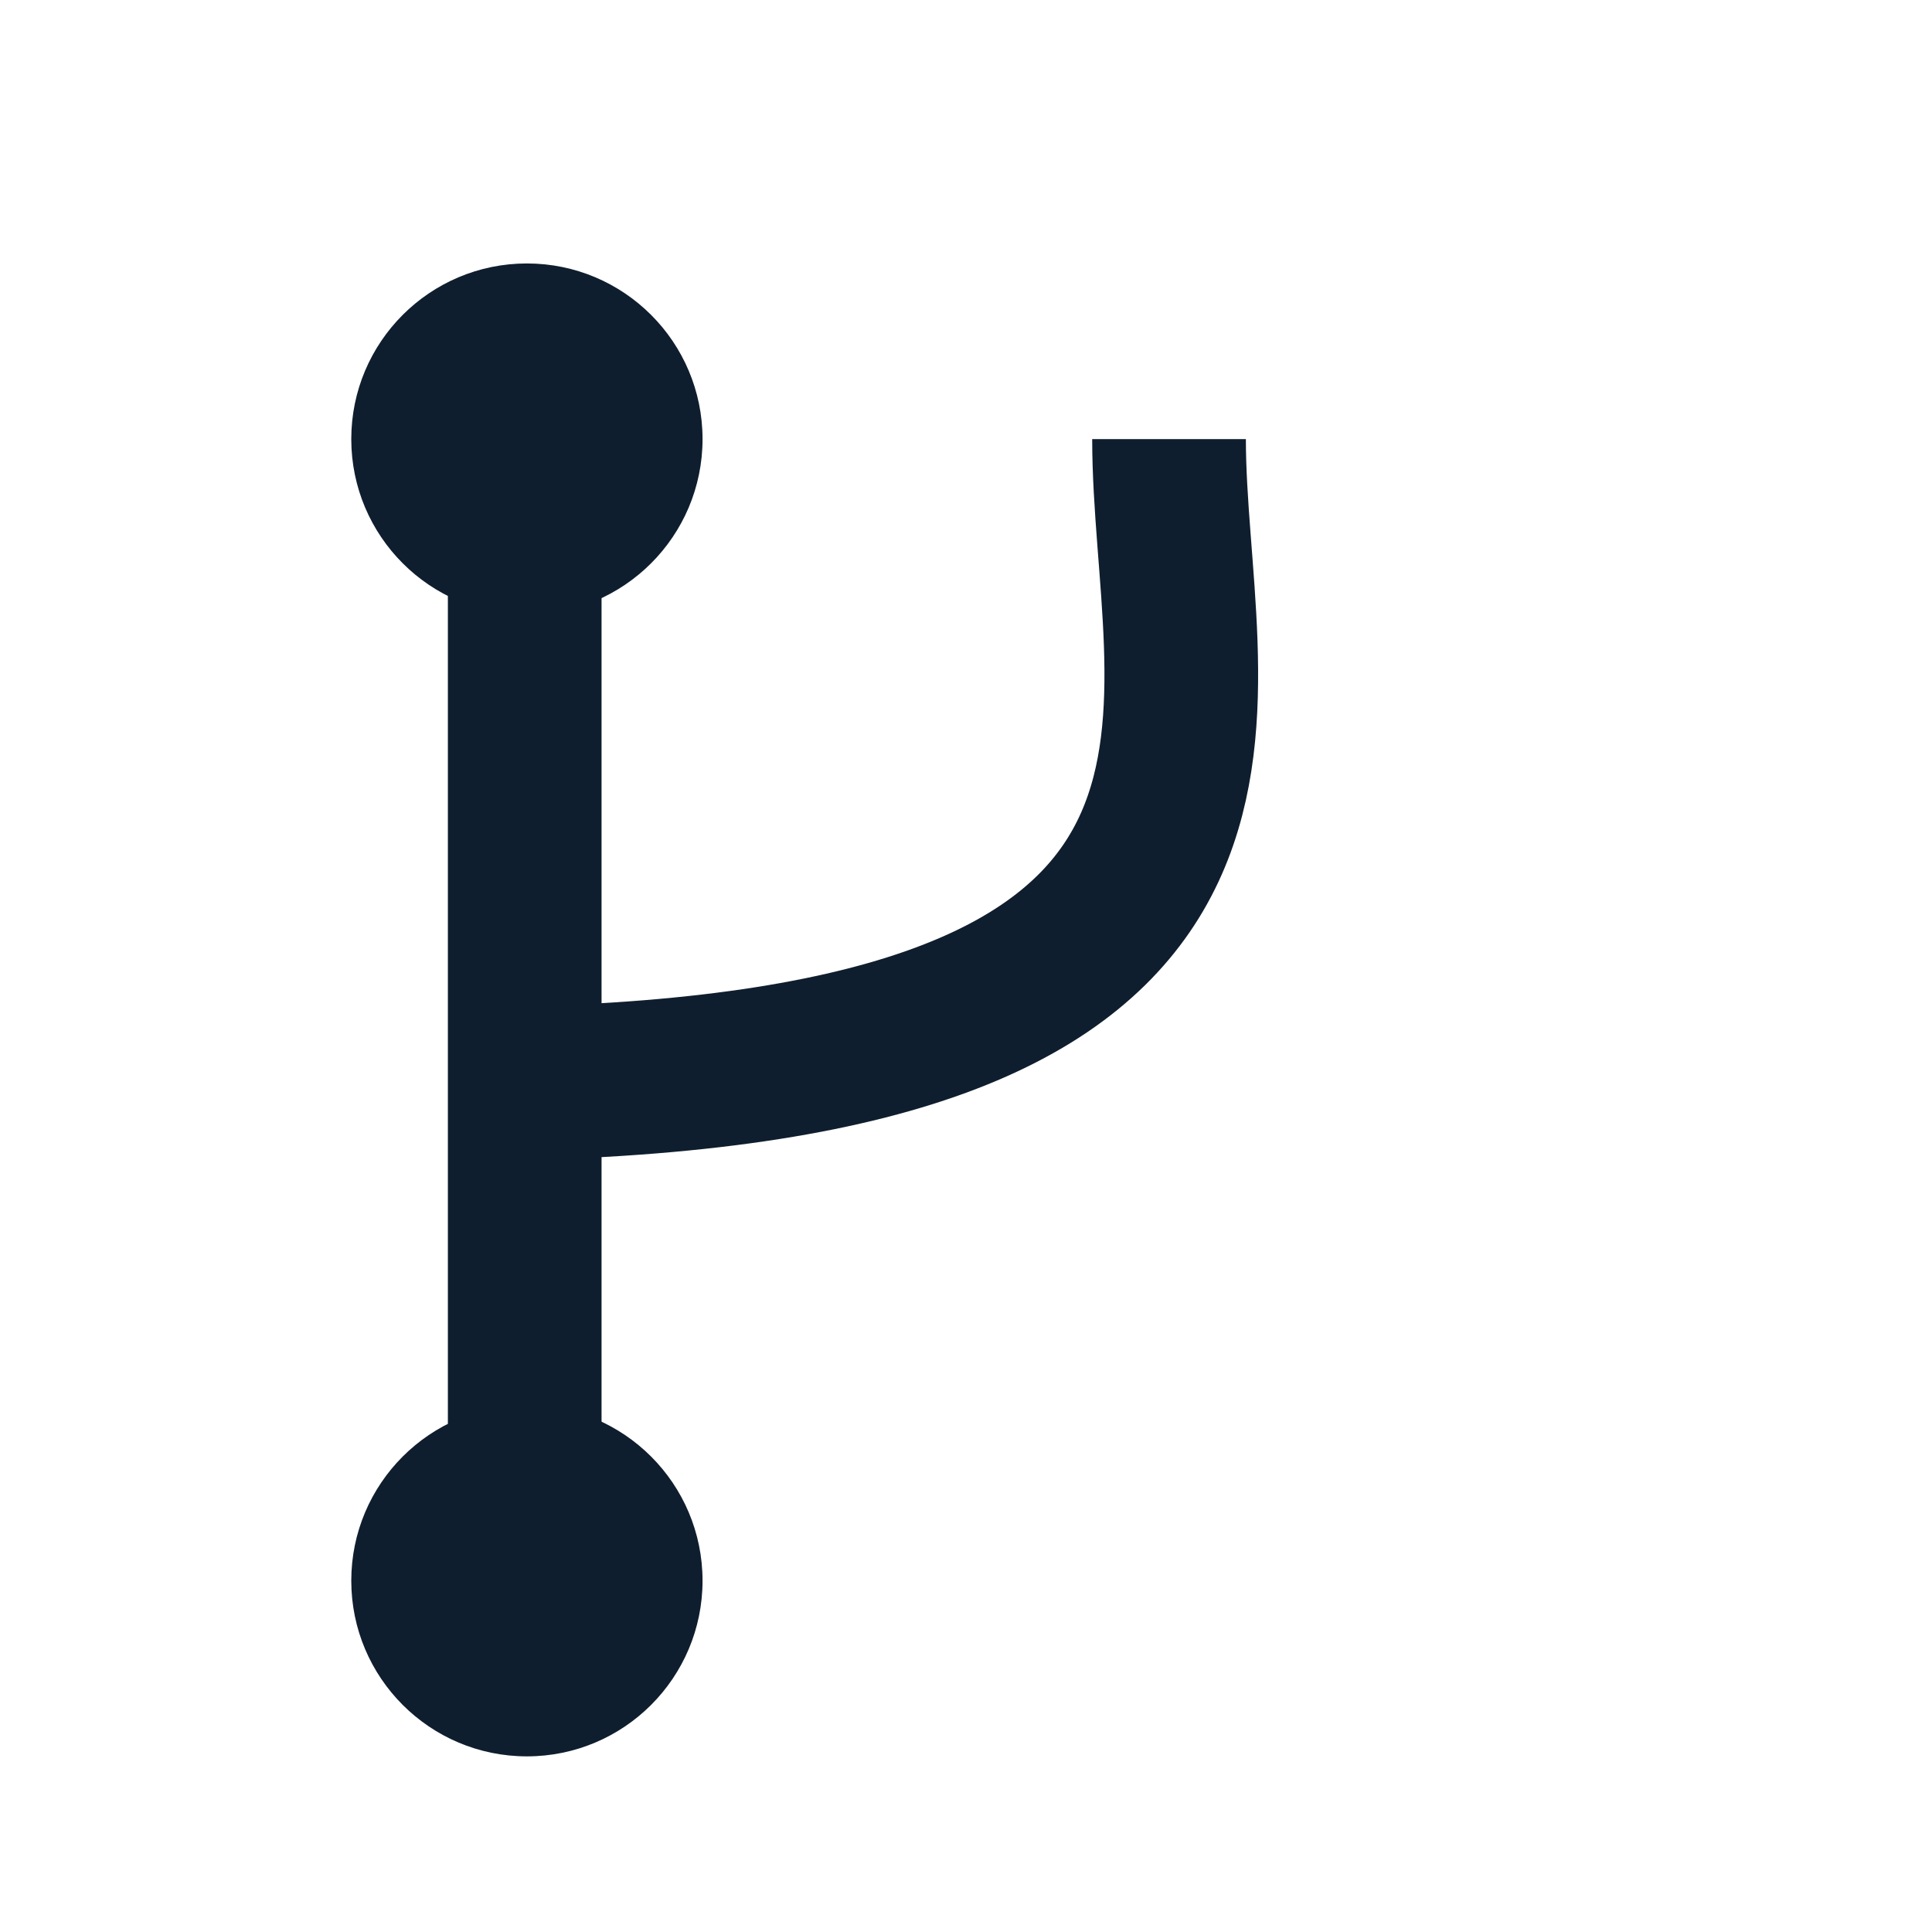 <svg xmlns="http://www.w3.org/2000/svg" width="22" height="22" viewBox="0 0 22 22">
  <g fill="none" fill-rule="evenodd">
    <g fill="#0F1E2E" transform="translate(4 3)">
      <rect width="1.75" height="13" x="1.1" y="2" fill-rule="nonzero"/>
      <circle cx="2" cy="15" r="2"/>
      <circle cx="2" cy="2" r="2"/>
    </g>
    <path stroke="#0F1E2E" stroke-width="1.75" d="M6.642,12.311 C14.999,11.903 13.312,7.946 13.312,5"/>
  </g>
</svg>
